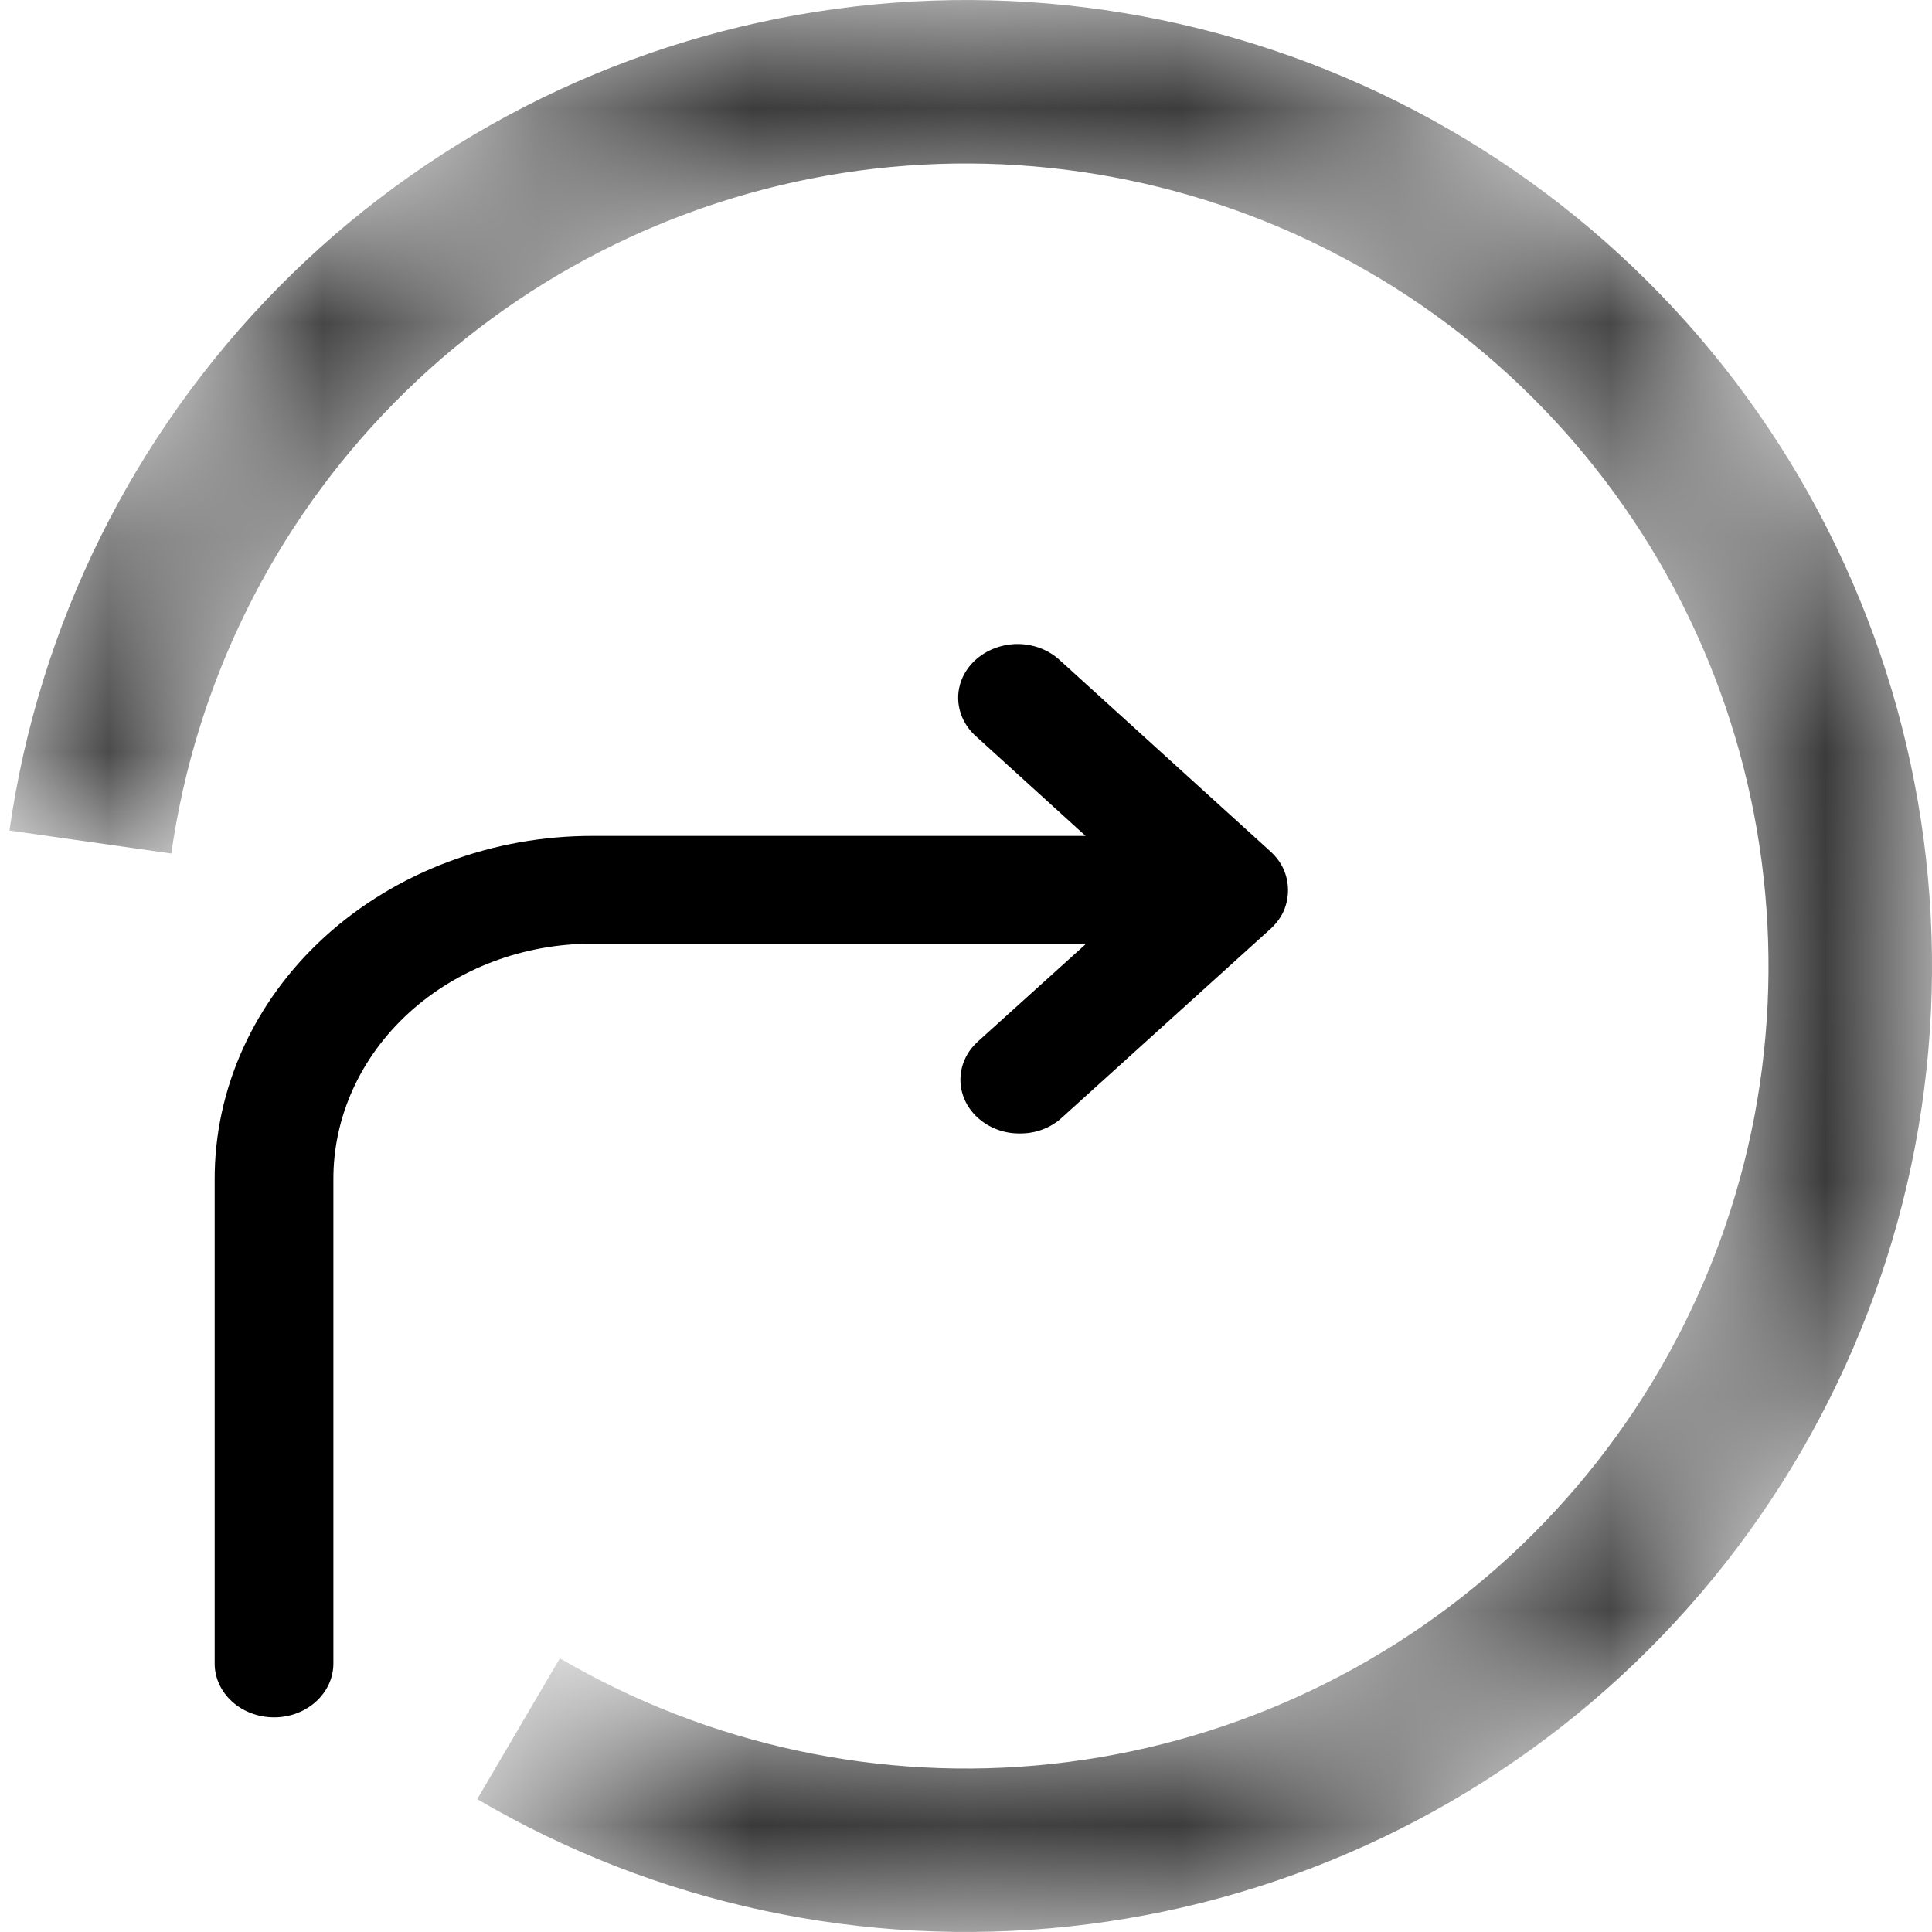 <svg width="20" height="20" viewBox="0 0 9 9" fill="#0000008a" xmlns="http://www.w3.org/2000/svg">
<mask id="path-1-inside-1_2723_1640" fill="white">
<path d="M2.223 8.381C3.055 8.87 4.022 9.077 4.982 8.974C5.941 8.871 6.842 8.462 7.551 7.808C8.26 7.154 8.74 6.289 8.921 5.341C9.101 4.393 8.972 3.412 8.552 2.543C8.133 1.674 7.445 0.963 6.591 0.515C5.736 0.067 4.76 -0.095 3.807 0.054C2.854 0.202 1.973 0.653 1.296 1.34C0.618 2.027 0.18 2.914 0.044 3.869L0.798 3.976C0.911 3.182 1.275 2.446 1.838 1.875C2.401 1.304 3.132 0.93 3.924 0.806C4.716 0.683 5.527 0.817 6.237 1.19C6.947 1.562 7.518 2.153 7.867 2.875C8.215 3.596 8.322 4.411 8.173 5.199C8.023 5.986 7.624 6.704 7.035 7.248C6.446 7.791 5.697 8.131 4.9 8.217C4.103 8.303 3.3 8.13 2.608 7.725L2.223 8.381Z"/>
</mask>
<path d="M2.223 8.381C3.055 8.87 4.022 9.077 4.982 8.974C5.941 8.871 6.842 8.462 7.551 7.808C8.26 7.154 8.74 6.289 8.921 5.341C9.101 4.393 8.972 3.412 8.552 2.543C8.133 1.674 7.445 0.963 6.591 0.515C5.736 0.067 4.76 -0.095 3.807 0.054C2.854 0.202 1.973 0.653 1.296 1.34C0.618 2.027 0.18 2.914 0.044 3.869L0.798 3.976C0.911 3.182 1.275 2.446 1.838 1.875C2.401 1.304 3.132 0.93 3.924 0.806C4.716 0.683 5.527 0.817 6.237 1.19C6.947 1.562 7.518 2.153 7.867 2.875C8.215 3.596 8.322 4.411 8.173 5.199C8.023 5.986 7.624 6.704 7.035 7.248C6.446 7.791 5.697 8.131 4.9 8.217C4.103 8.303 3.3 8.13 2.608 7.725L2.223 8.381Z" stroke="rgba(0, 0, 0, 0)" stroke-width="2" stroke-linejoin="round" mask="url(#path-1-inside-1_2723_1640)"/>
<path d="M5.979 4.048C5.965 4.018 5.945 3.991 5.92 3.968L4.942 3.08C4.873 3.013 4.77 2.985 4.672 3.008C4.574 3.031 4.497 3.1 4.472 3.189C4.447 3.278 4.478 3.372 4.552 3.435L5.057 3.894H2.763C2.294 3.893 1.845 4.062 1.514 4.363C1.183 4.664 0.998 5.073 1 5.498V7.749C1 7.888 1.124 8 1.277 8C1.429 8 1.553 7.888 1.553 7.749V5.498C1.551 5.206 1.678 4.925 1.905 4.718C2.132 4.511 2.441 4.395 2.763 4.396H5.06L4.555 4.852C4.447 4.95 4.447 5.109 4.555 5.207C4.607 5.254 4.677 5.281 4.751 5.28C4.824 5.281 4.895 5.254 4.946 5.207L5.923 4.323C5.949 4.298 5.969 4.27 5.982 4.239C6.007 4.177 6.006 4.109 5.979 4.048Z"/>
</svg>
